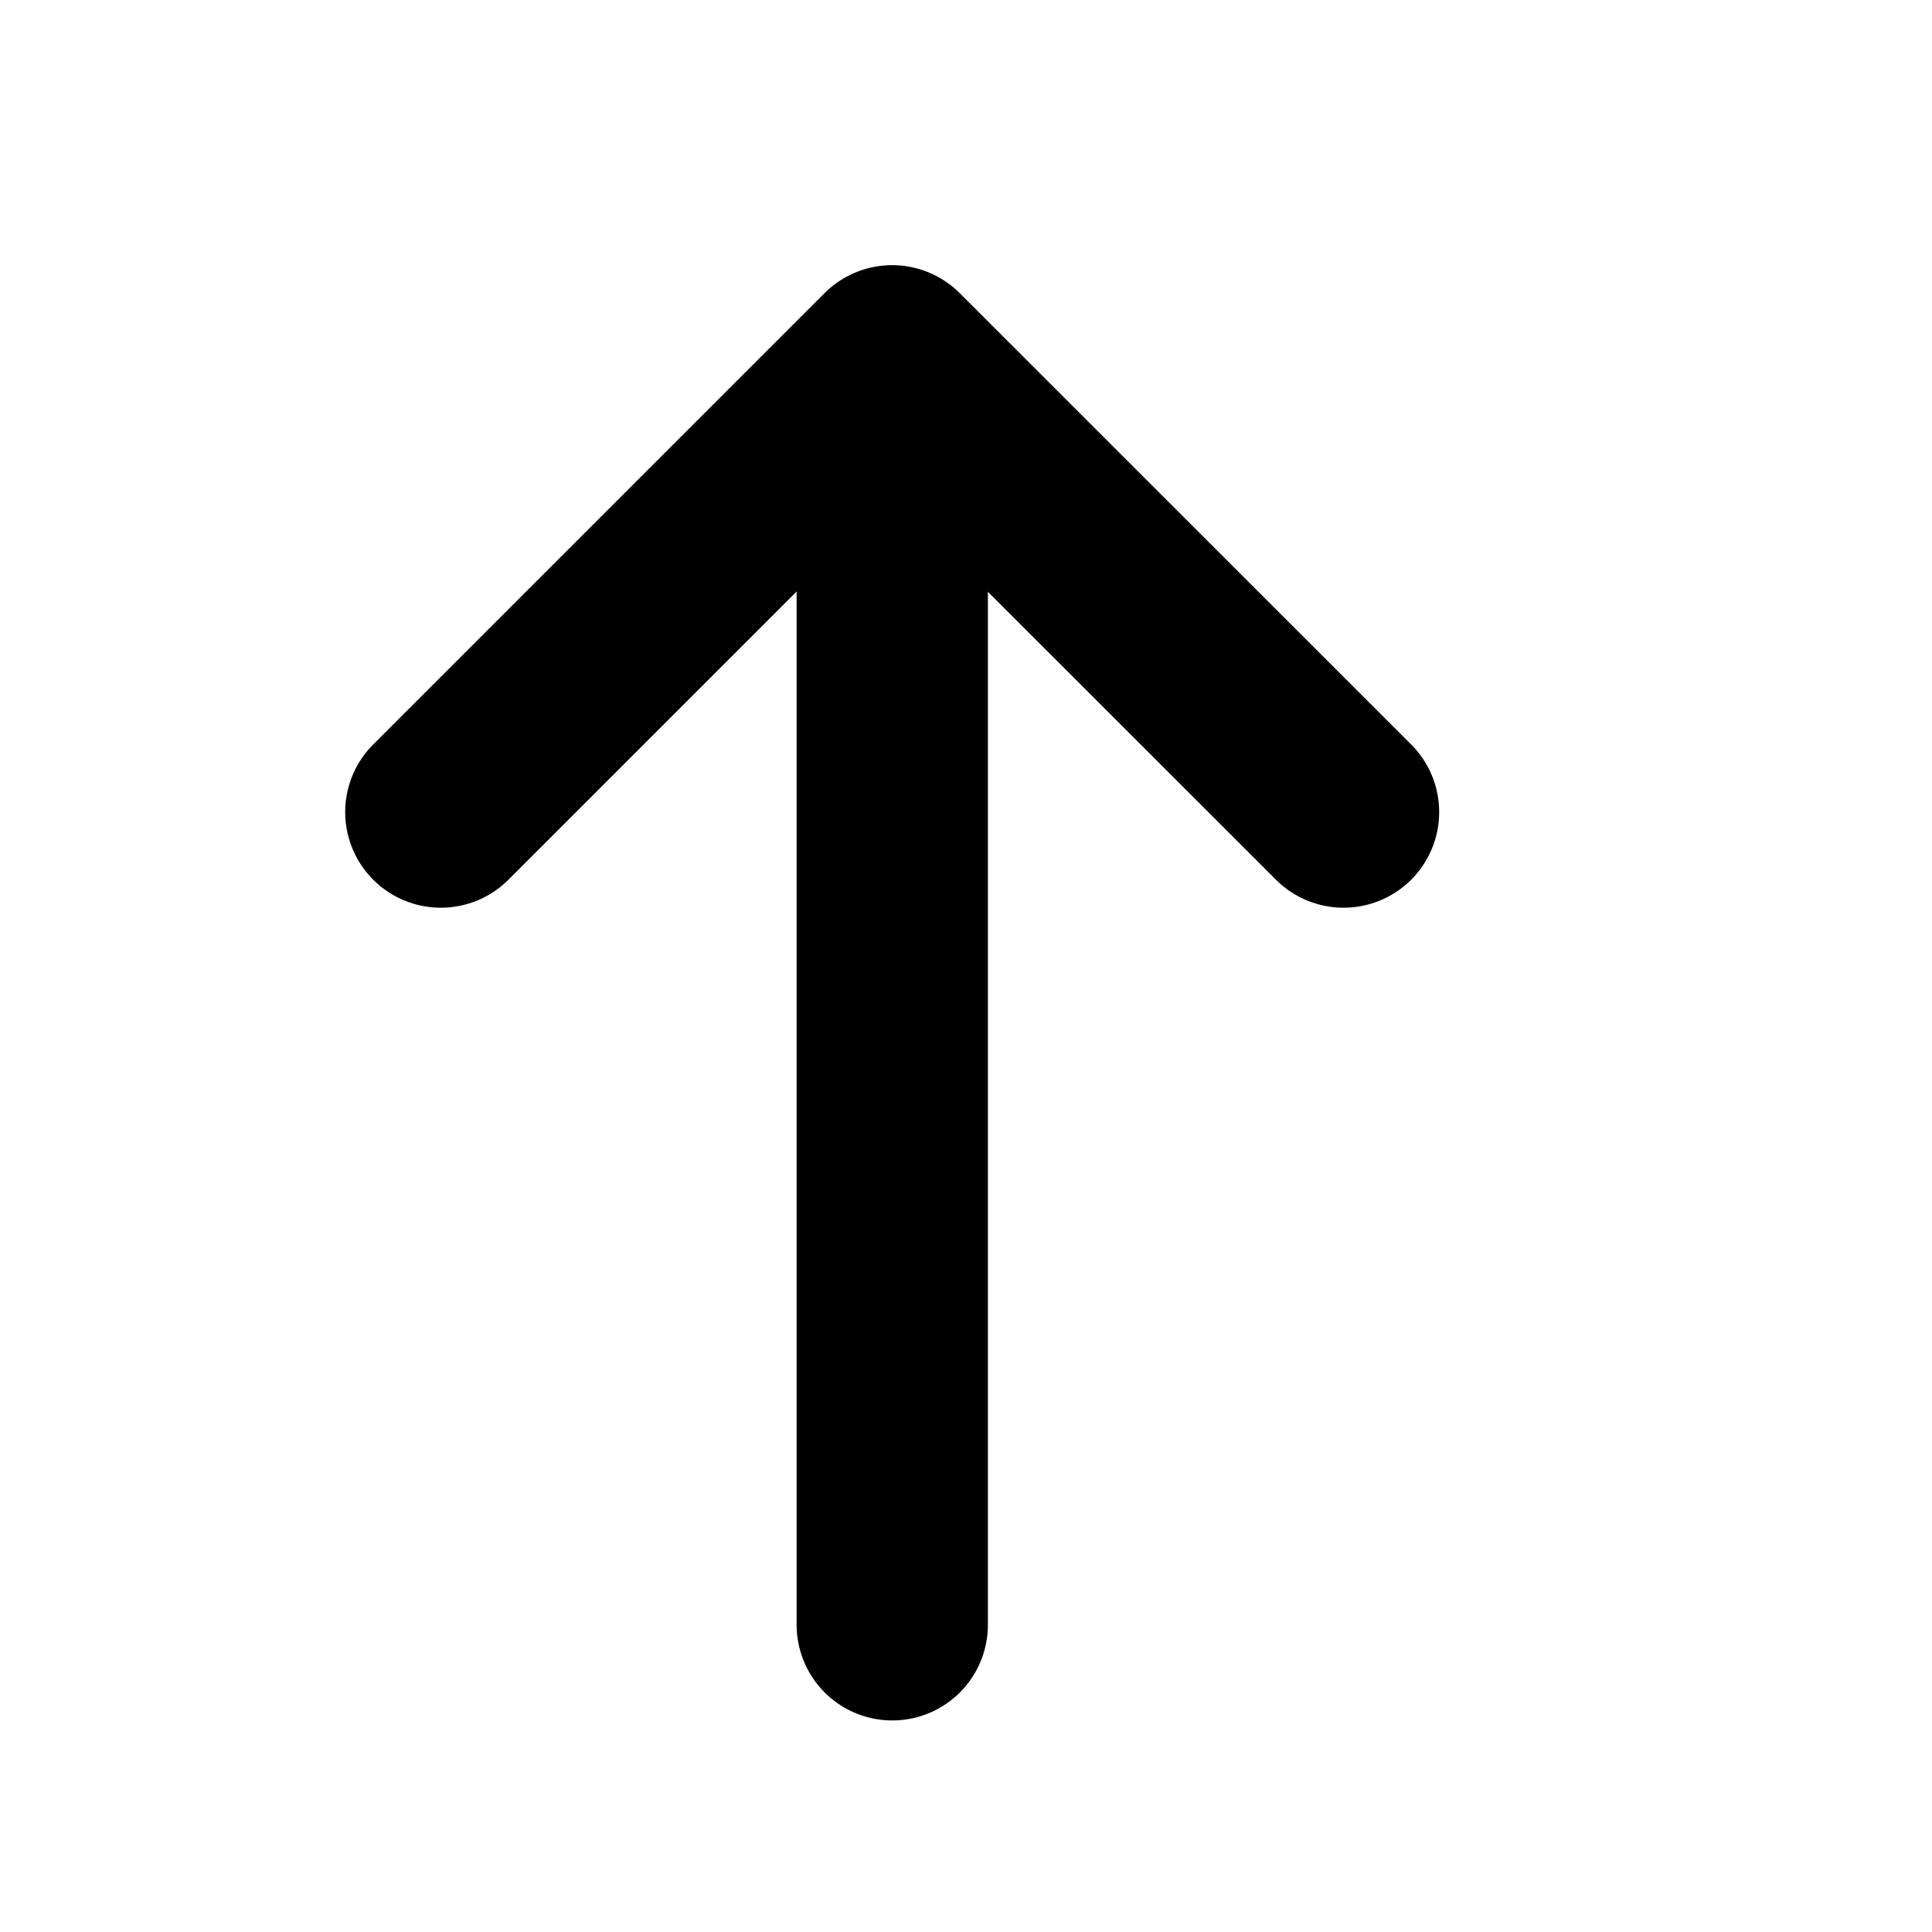 <svg xmlns="http://www.w3.org/2000/svg" viewBox="0 0 12 12" fill="none">
    <path d="M8.345 5.044L5.541 2.241L2.738 5.044" stroke="currentColor" stroke-width="1.188" stroke-miterlimit="10" stroke-linecap="round" stroke-linejoin="round"/>
    <path d="M5.542 10.092V2.32" stroke="currentColor" stroke-width="1.188" stroke-miterlimit="10" stroke-linecap="round" stroke-linejoin="round"/>
</svg>